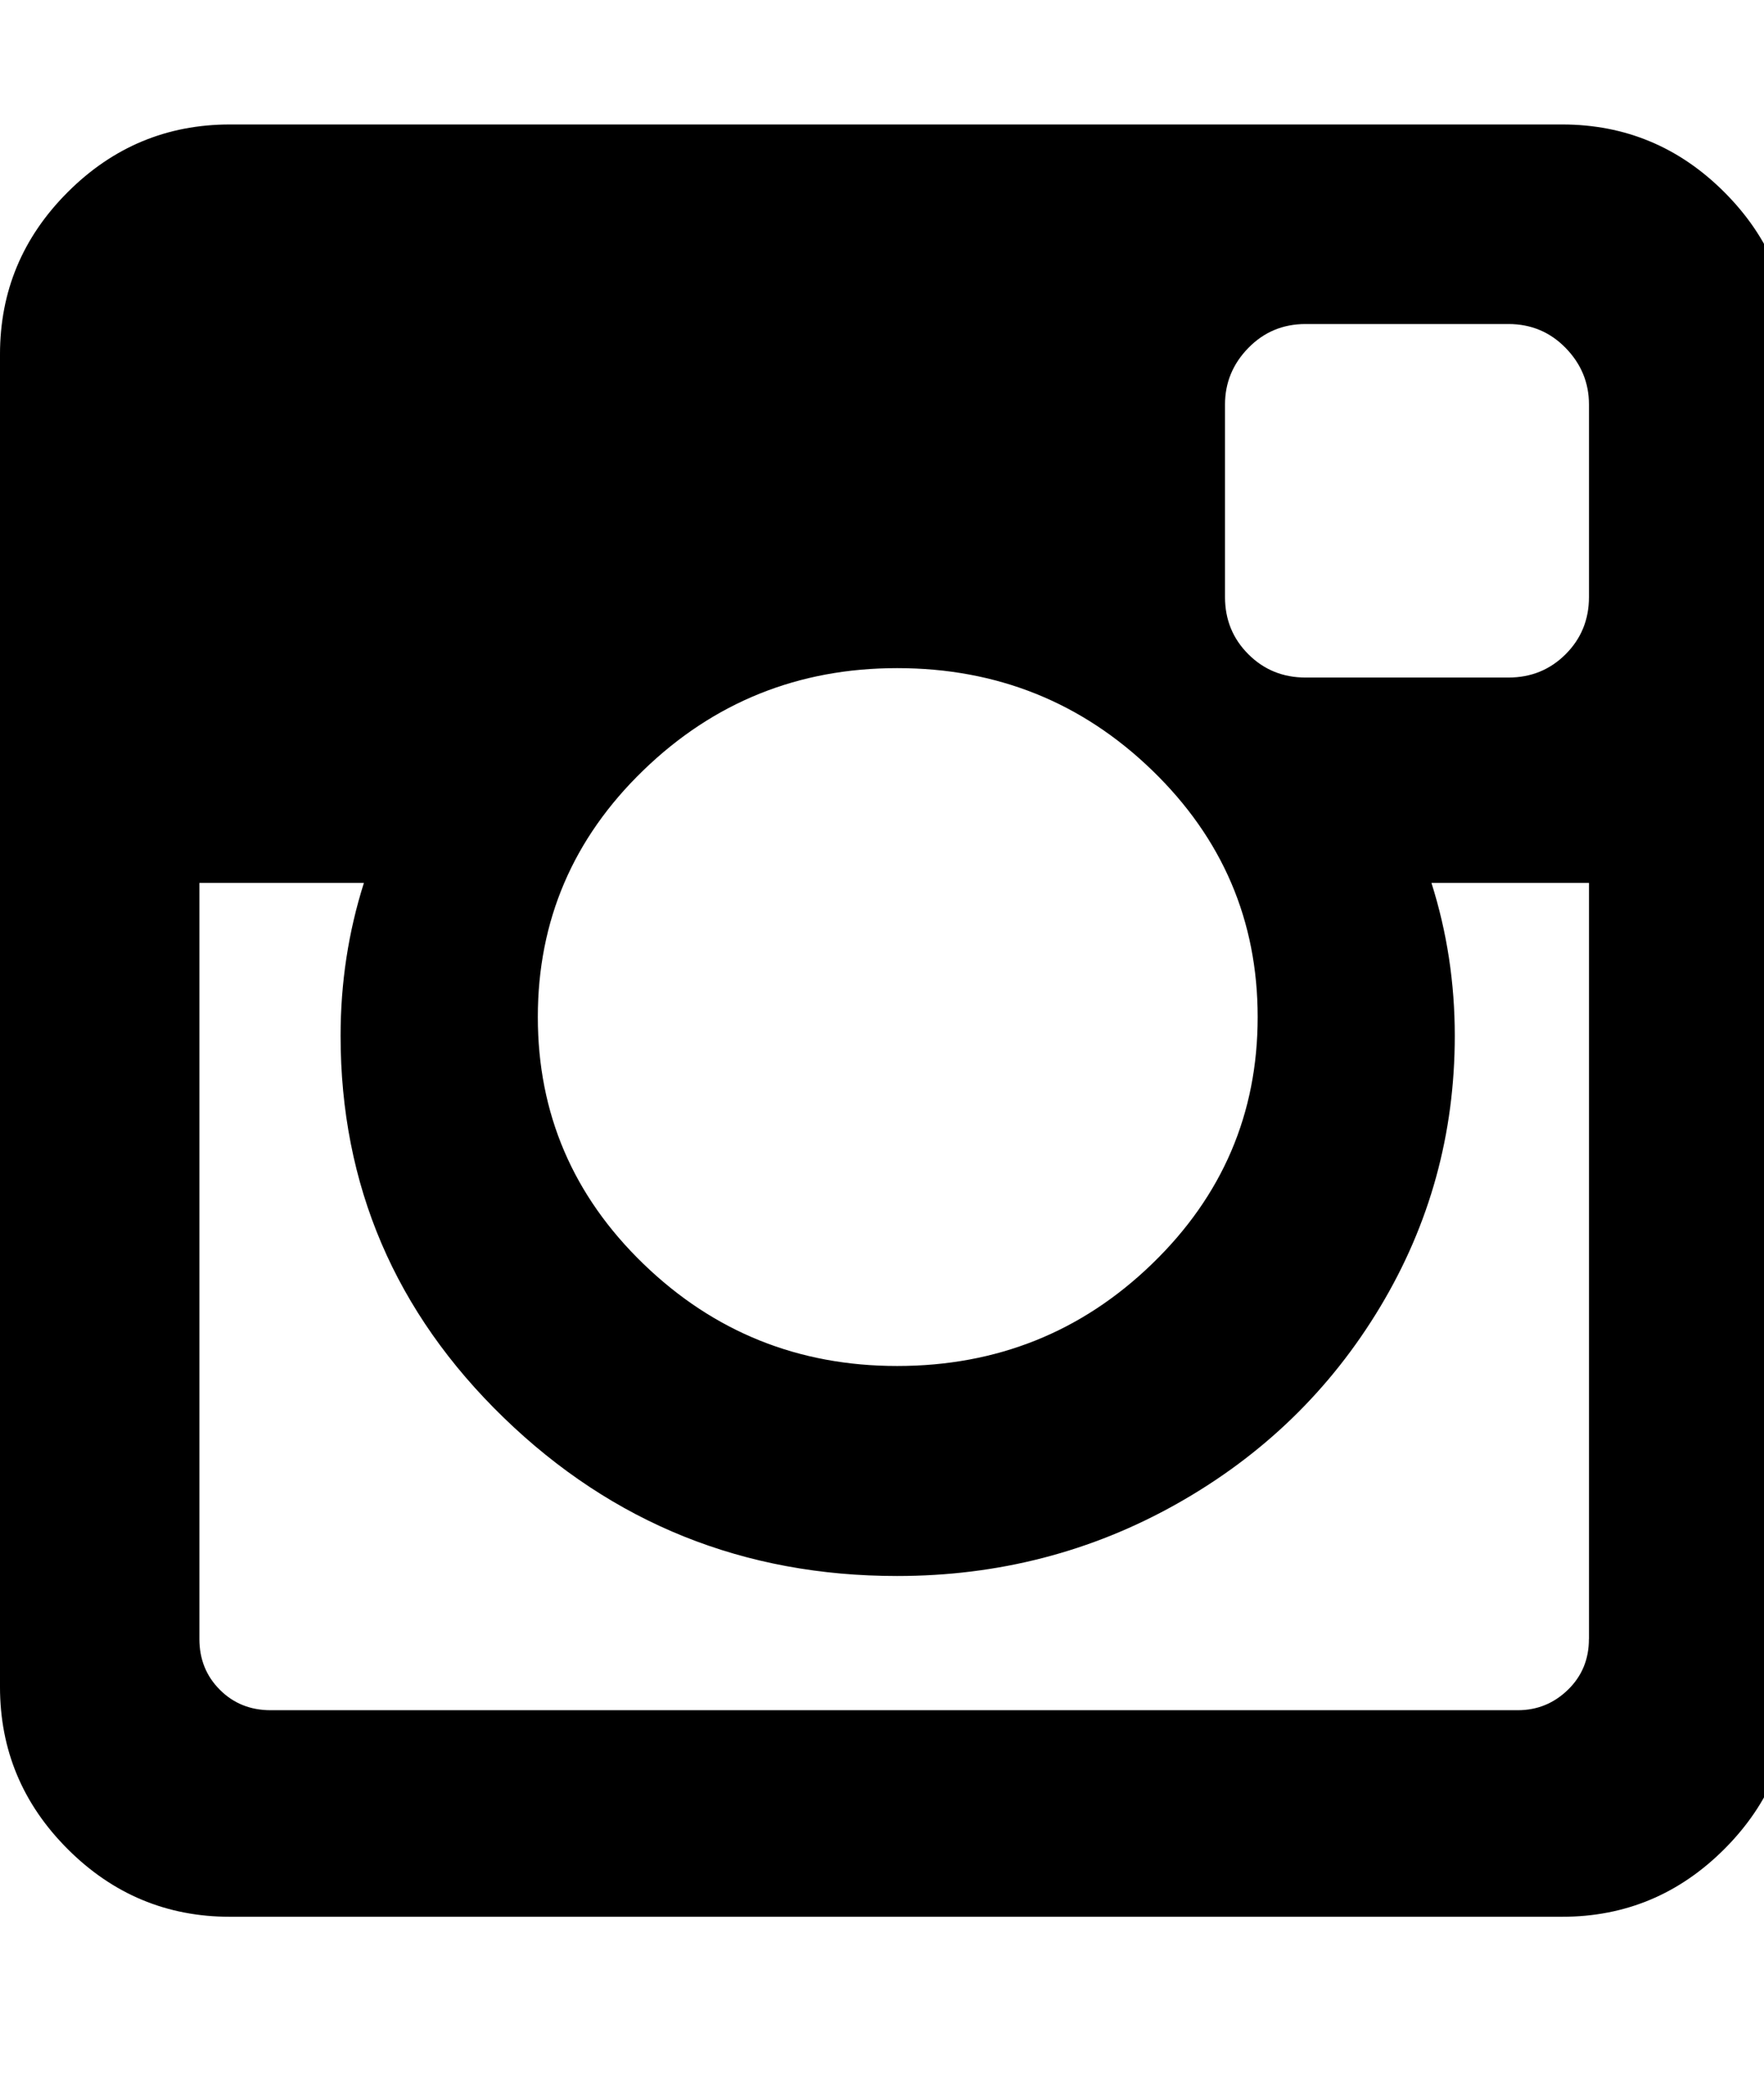<!-- Generated by IcoMoon.io -->
<svg version="1.1" xmlns="http://www.w3.org/2000/svg" width="27" height="32" viewBox="0 0 27 32">
<title>instagram2</title>
<path d="M24.321 25.083v-11.571h-2.411q0.357 1.125 0.357 2.339 0 2.25-1.143 4.152t-3.107 3.009-4.286 1.107q-3.518 0-6.018-2.42t-2.5-5.848q0-1.214 0.357-2.339h-2.518v11.571q0 0.464 0.313 0.777t0.777 0.313h19.089q0.446 0 0.768-0.313t0.321-0.777zM19.25 15.565q0-2.214-1.616-3.777t-3.902-1.563q-2.268 0-3.884 1.563t-1.616 3.777 1.616 3.777 3.884 1.563q2.286 0 3.902-1.563t1.616-3.777zM24.321 9.137v-2.946q0-0.5-0.357-0.866t-0.875-0.366h-3.107q-0.518 0-0.875 0.366t-0.357 0.866v2.946q0 0.518 0.357 0.875t0.875 0.357h3.107q0.518 0 0.875-0.357t0.357-0.875zM27.429 5.423v20.393q0 1.446-1.036 2.482t-2.482 1.036h-20.393q-1.446 0-2.482-1.036t-1.036-2.482v-20.393q0-1.446 1.036-2.482t2.482-1.036h20.393q1.446 0 2.482 1.036t1.036 2.482z"></path>
</svg>
